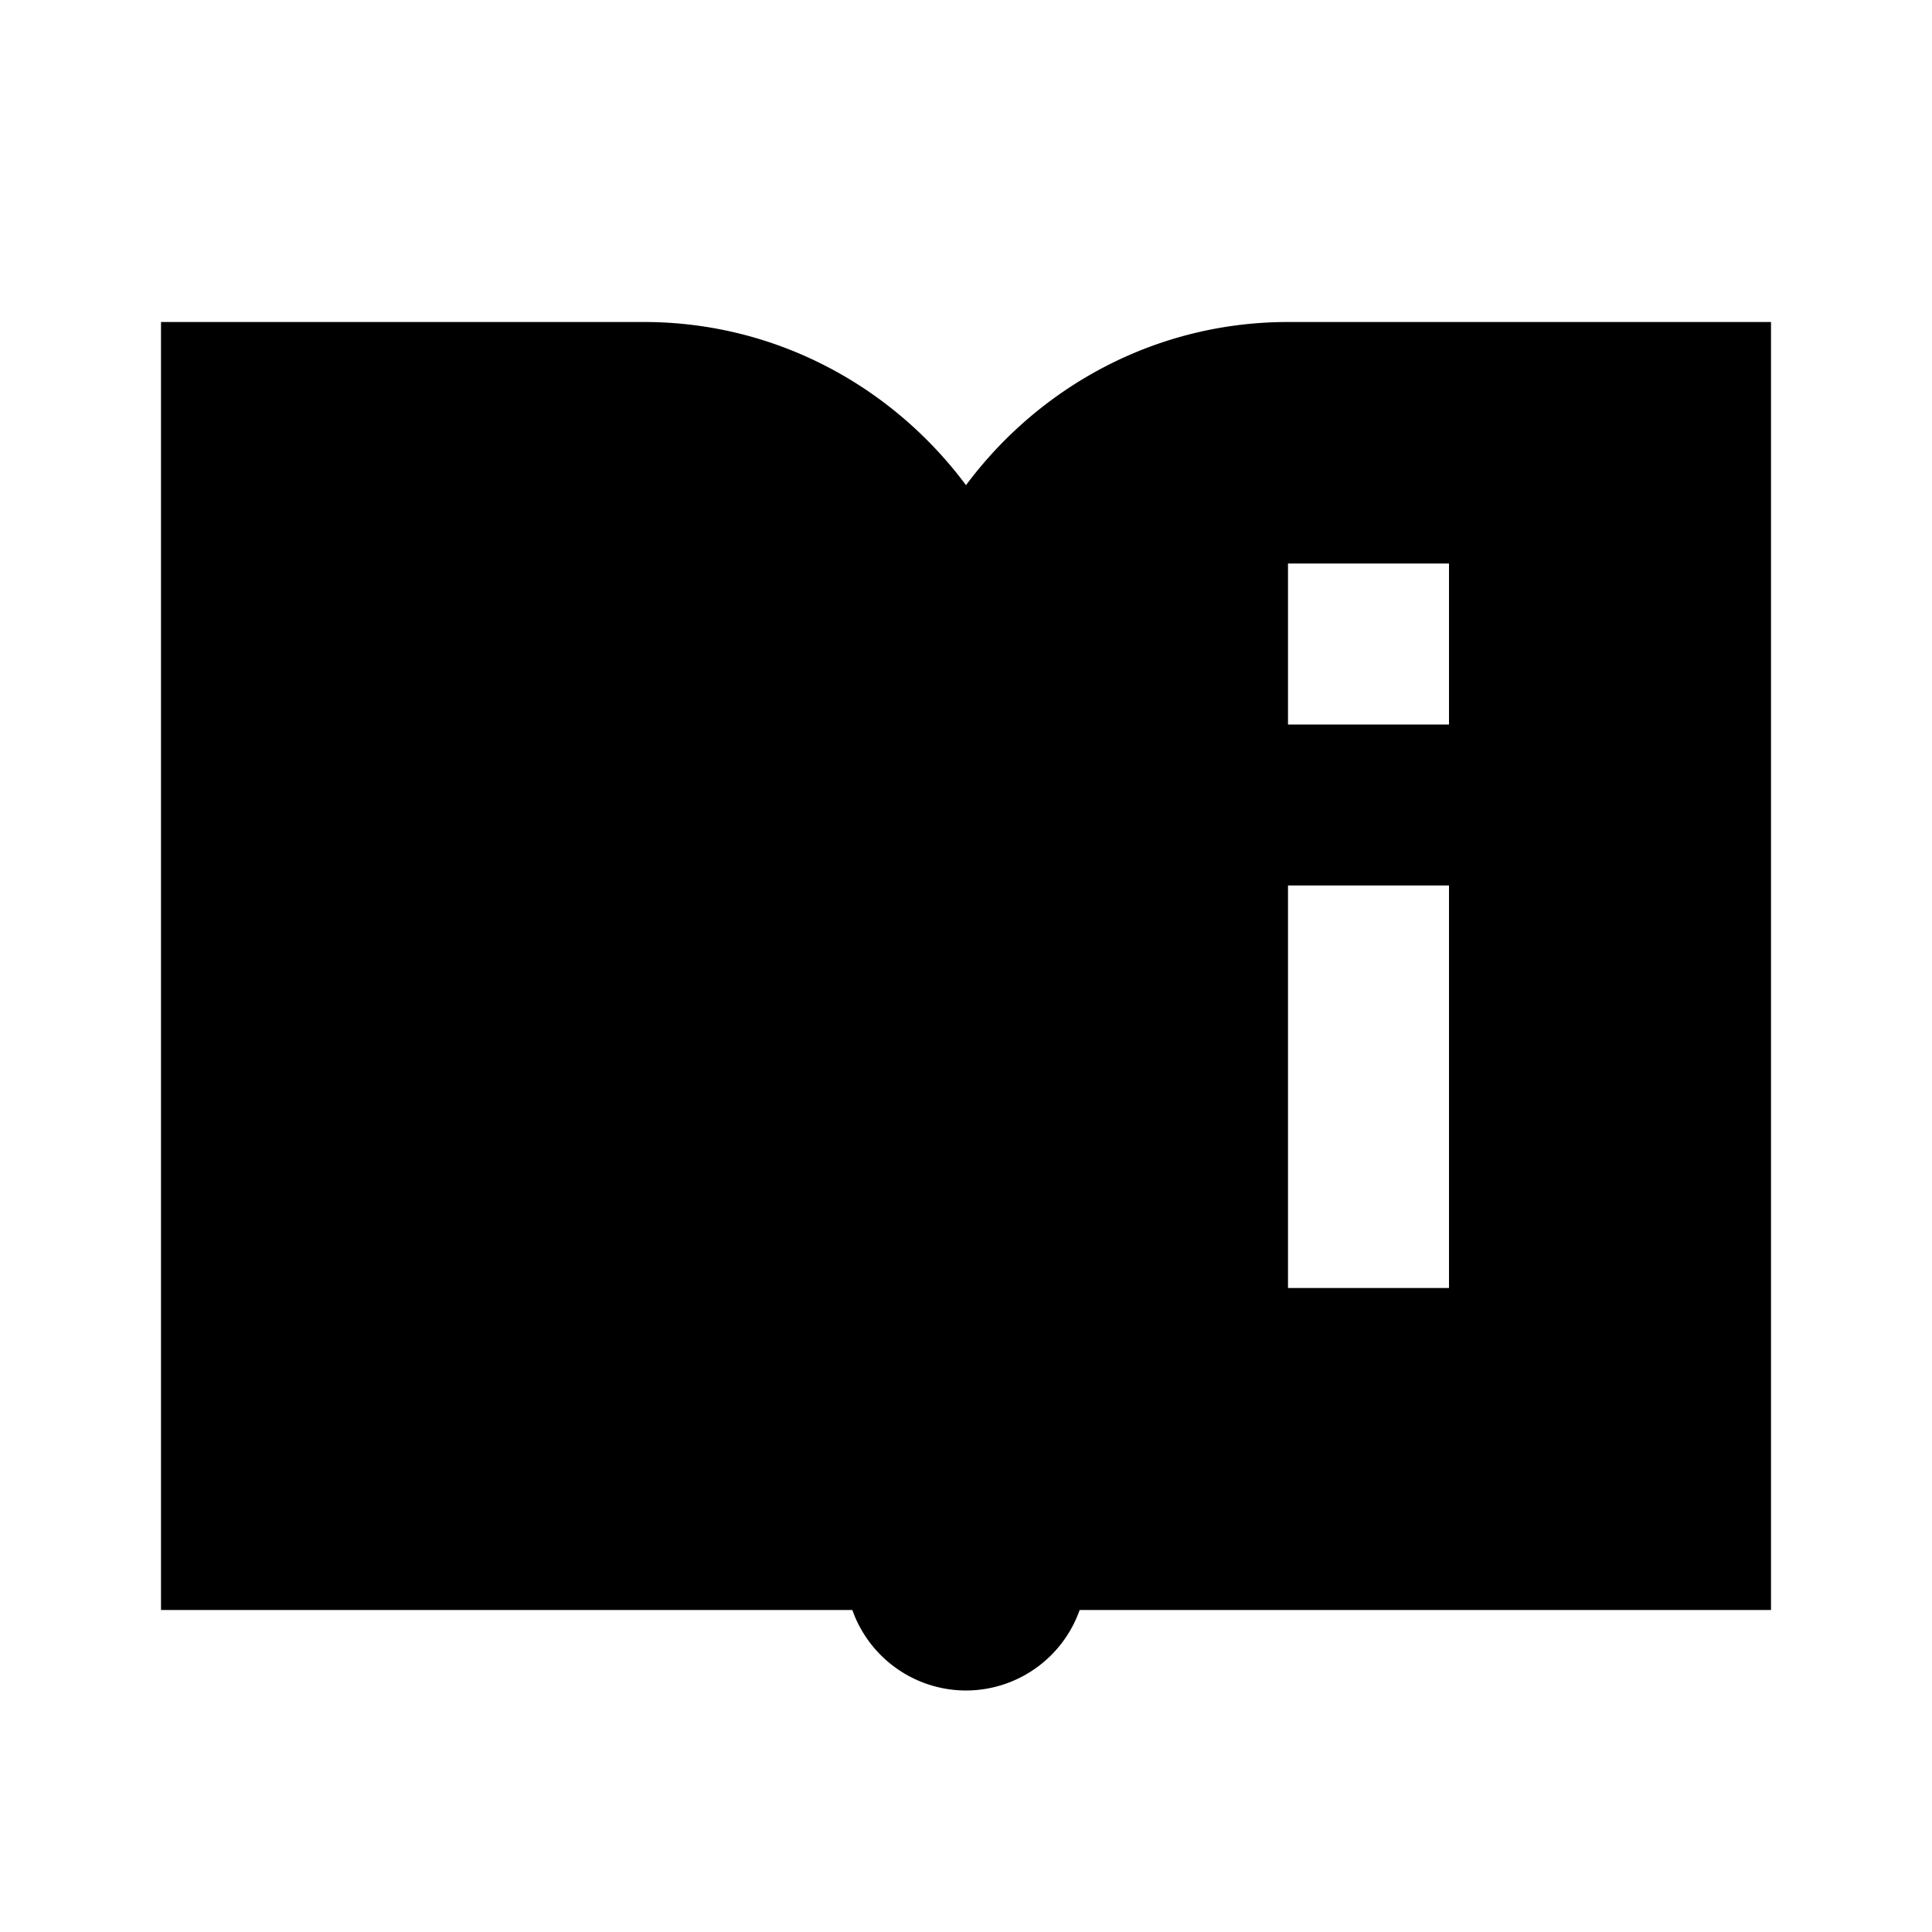 <?xml version="1.0"?>
<svg xmlns="http://www.w3.org/2000/svg" viewBox="0 0 24 24">
    <path d="M 2 4 L 2 17 L 2 20 L 10.588 20 A 1.5 1.5 0 0 0 12 21 A 1.5 1.5 0 0 0 13.412 20 L 22 20 L 22 17 L 22 4 L 16.002 4 C 14.359 4 12.911 4.803 12 6.027 C 11.089 4.803 9.641 4 7.998 4 L 2 4 z M 16 7 L 18 7 L 18 9 L 16 9 L 16 7 z M 16 11 L 18 11 L 18 16 L 16 16 L 16 11 z"/>
</svg>
